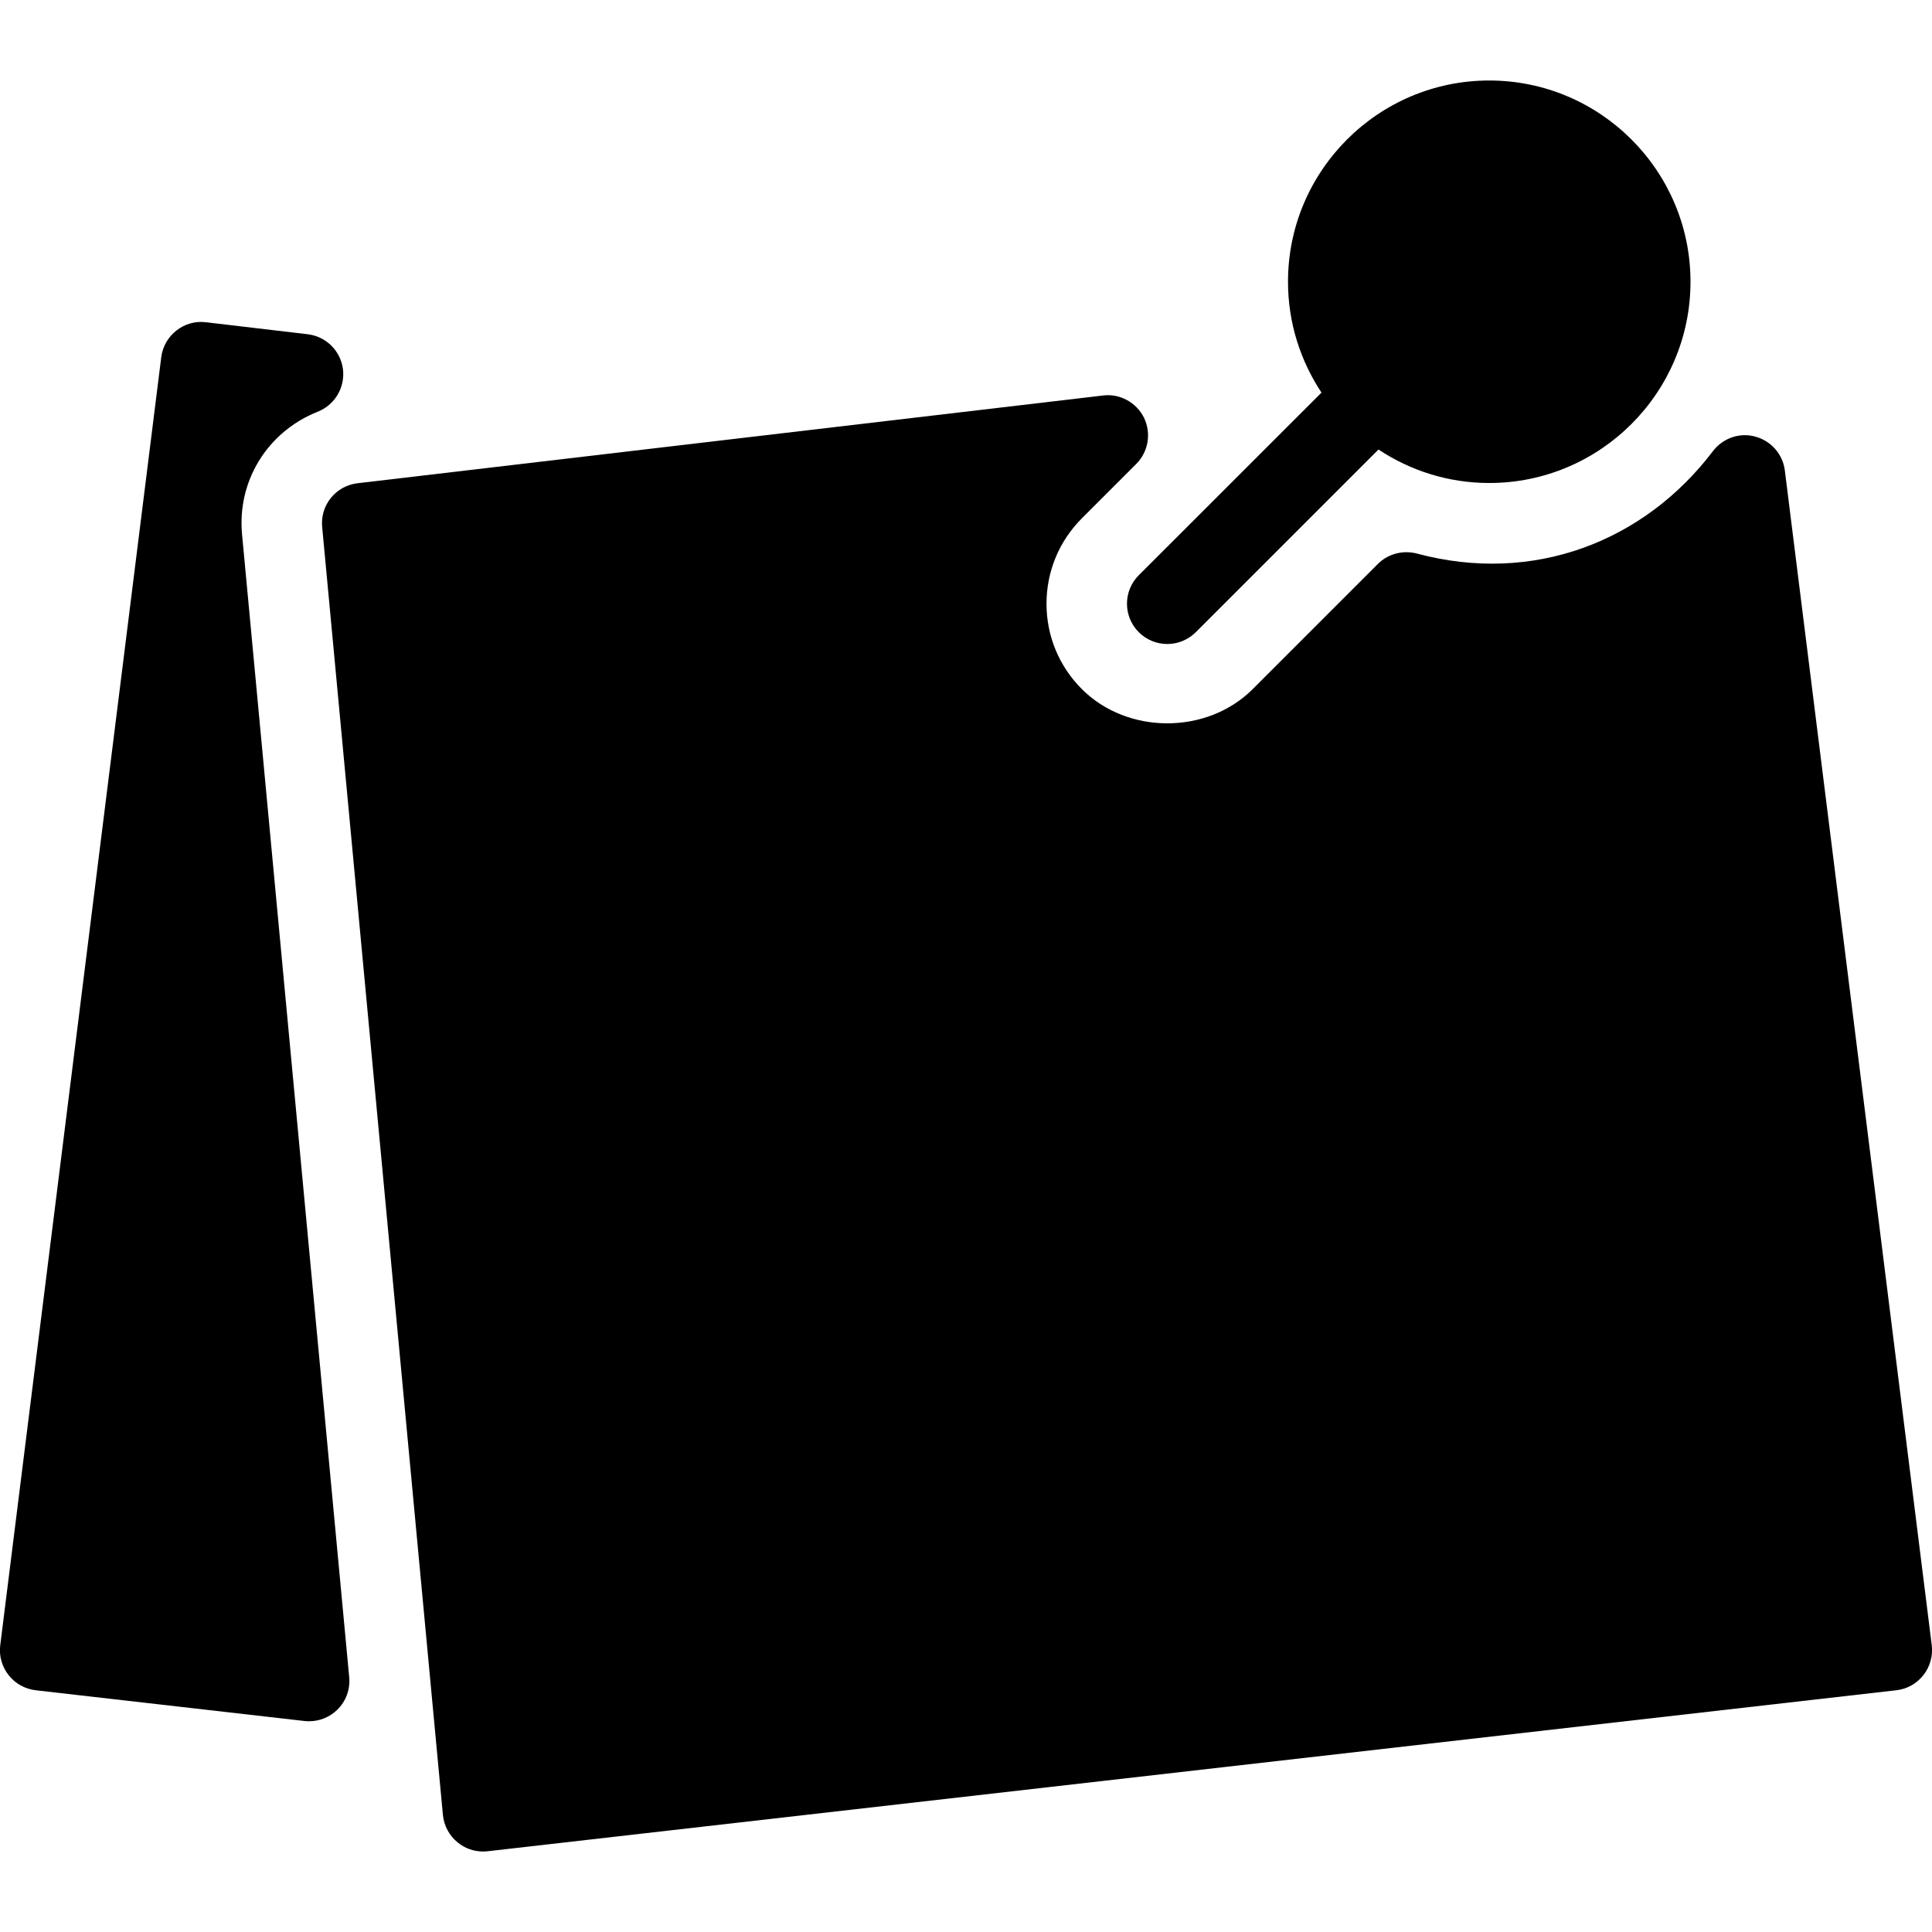 <?xml version="1.0" encoding="iso-8859-1"?>
<!-- Generator: Adobe Illustrator 19.0.0, SVG Export Plug-In . SVG Version: 6.00 Build 0)  -->
<svg version="1.1" id="Layer_1" xmlns="http://www.w3.org/2000/svg" xmlns:xlink="http://www.w3.org/1999/xlink" x="0px" y="0px"
	 viewBox="0 0 24 24" style="enable-background:new 0 0 24 24;" xml:space="preserve">
<g>
	<path d="M3.948,5.114c0.213-0.085,0.341-0.303,0.312-0.53C4.23,4.357,4.05,4.179,3.822,4.152L2.558,4.003
		c-0.27-0.034-0.521,0.162-0.555,0.435l-2,16c-0.017,0.132,0.021,0.266,0.104,0.371c0.082,0.105,0.203,0.172,0.336,0.188l3.34,0.382
		c0.019,0.002,0.038,0.003,0.057,0.003c0.13,0,0.256-0.051,0.35-0.143c0.108-0.105,0.162-0.253,0.148-0.404L3.007,6.64
		C2.944,5.976,3.322,5.362,3.948,5.114z"/>
	<path d="M22.172,5.845c-0.025-0.202-0.17-0.368-0.366-0.421c-0.197-0.055-0.404,0.019-0.528,0.181
		c-0.853,1.124-2.231,1.66-3.678,1.271c-0.171-0.044-0.356,0.002-0.483,0.129l-1.556,1.556c-0.566,0.566-1.555,0.566-2.121,0
		C13.156,8.277,13,7.901,13,7.5s0.156-0.777,0.439-1.061l0.676-0.676c0.15-0.15,0.189-0.38,0.097-0.572
		c-0.094-0.192-0.303-0.305-0.509-0.278l-9.262,1.09c-0.27,0.032-0.465,0.273-0.439,0.543l1.5,16
		c0.013,0.134,0.079,0.257,0.183,0.341C5.774,22.961,5.886,23,6,23c0.019,0,0.038-0.001,0.057-0.003l17.5-2
		c0.133-0.015,0.254-0.083,0.336-0.188c0.083-0.105,0.12-0.239,0.104-0.371L22.172,5.845z"/>
	<path d="M14.146,7.146c-0.195,0.195-0.195,0.512,0,0.707C14.244,7.951,14.372,8,14.5,8s0.256-0.049,0.354-0.146l2.27-2.27
		C17.519,5.846,17.991,6,18.5,6C19.879,6,21,4.878,21,3.5S19.879,1,18.5,1S16,2.122,16,3.5c0,0.509,0.154,0.981,0.416,1.377
		L14.146,7.146z"/>
</g>
</svg>
